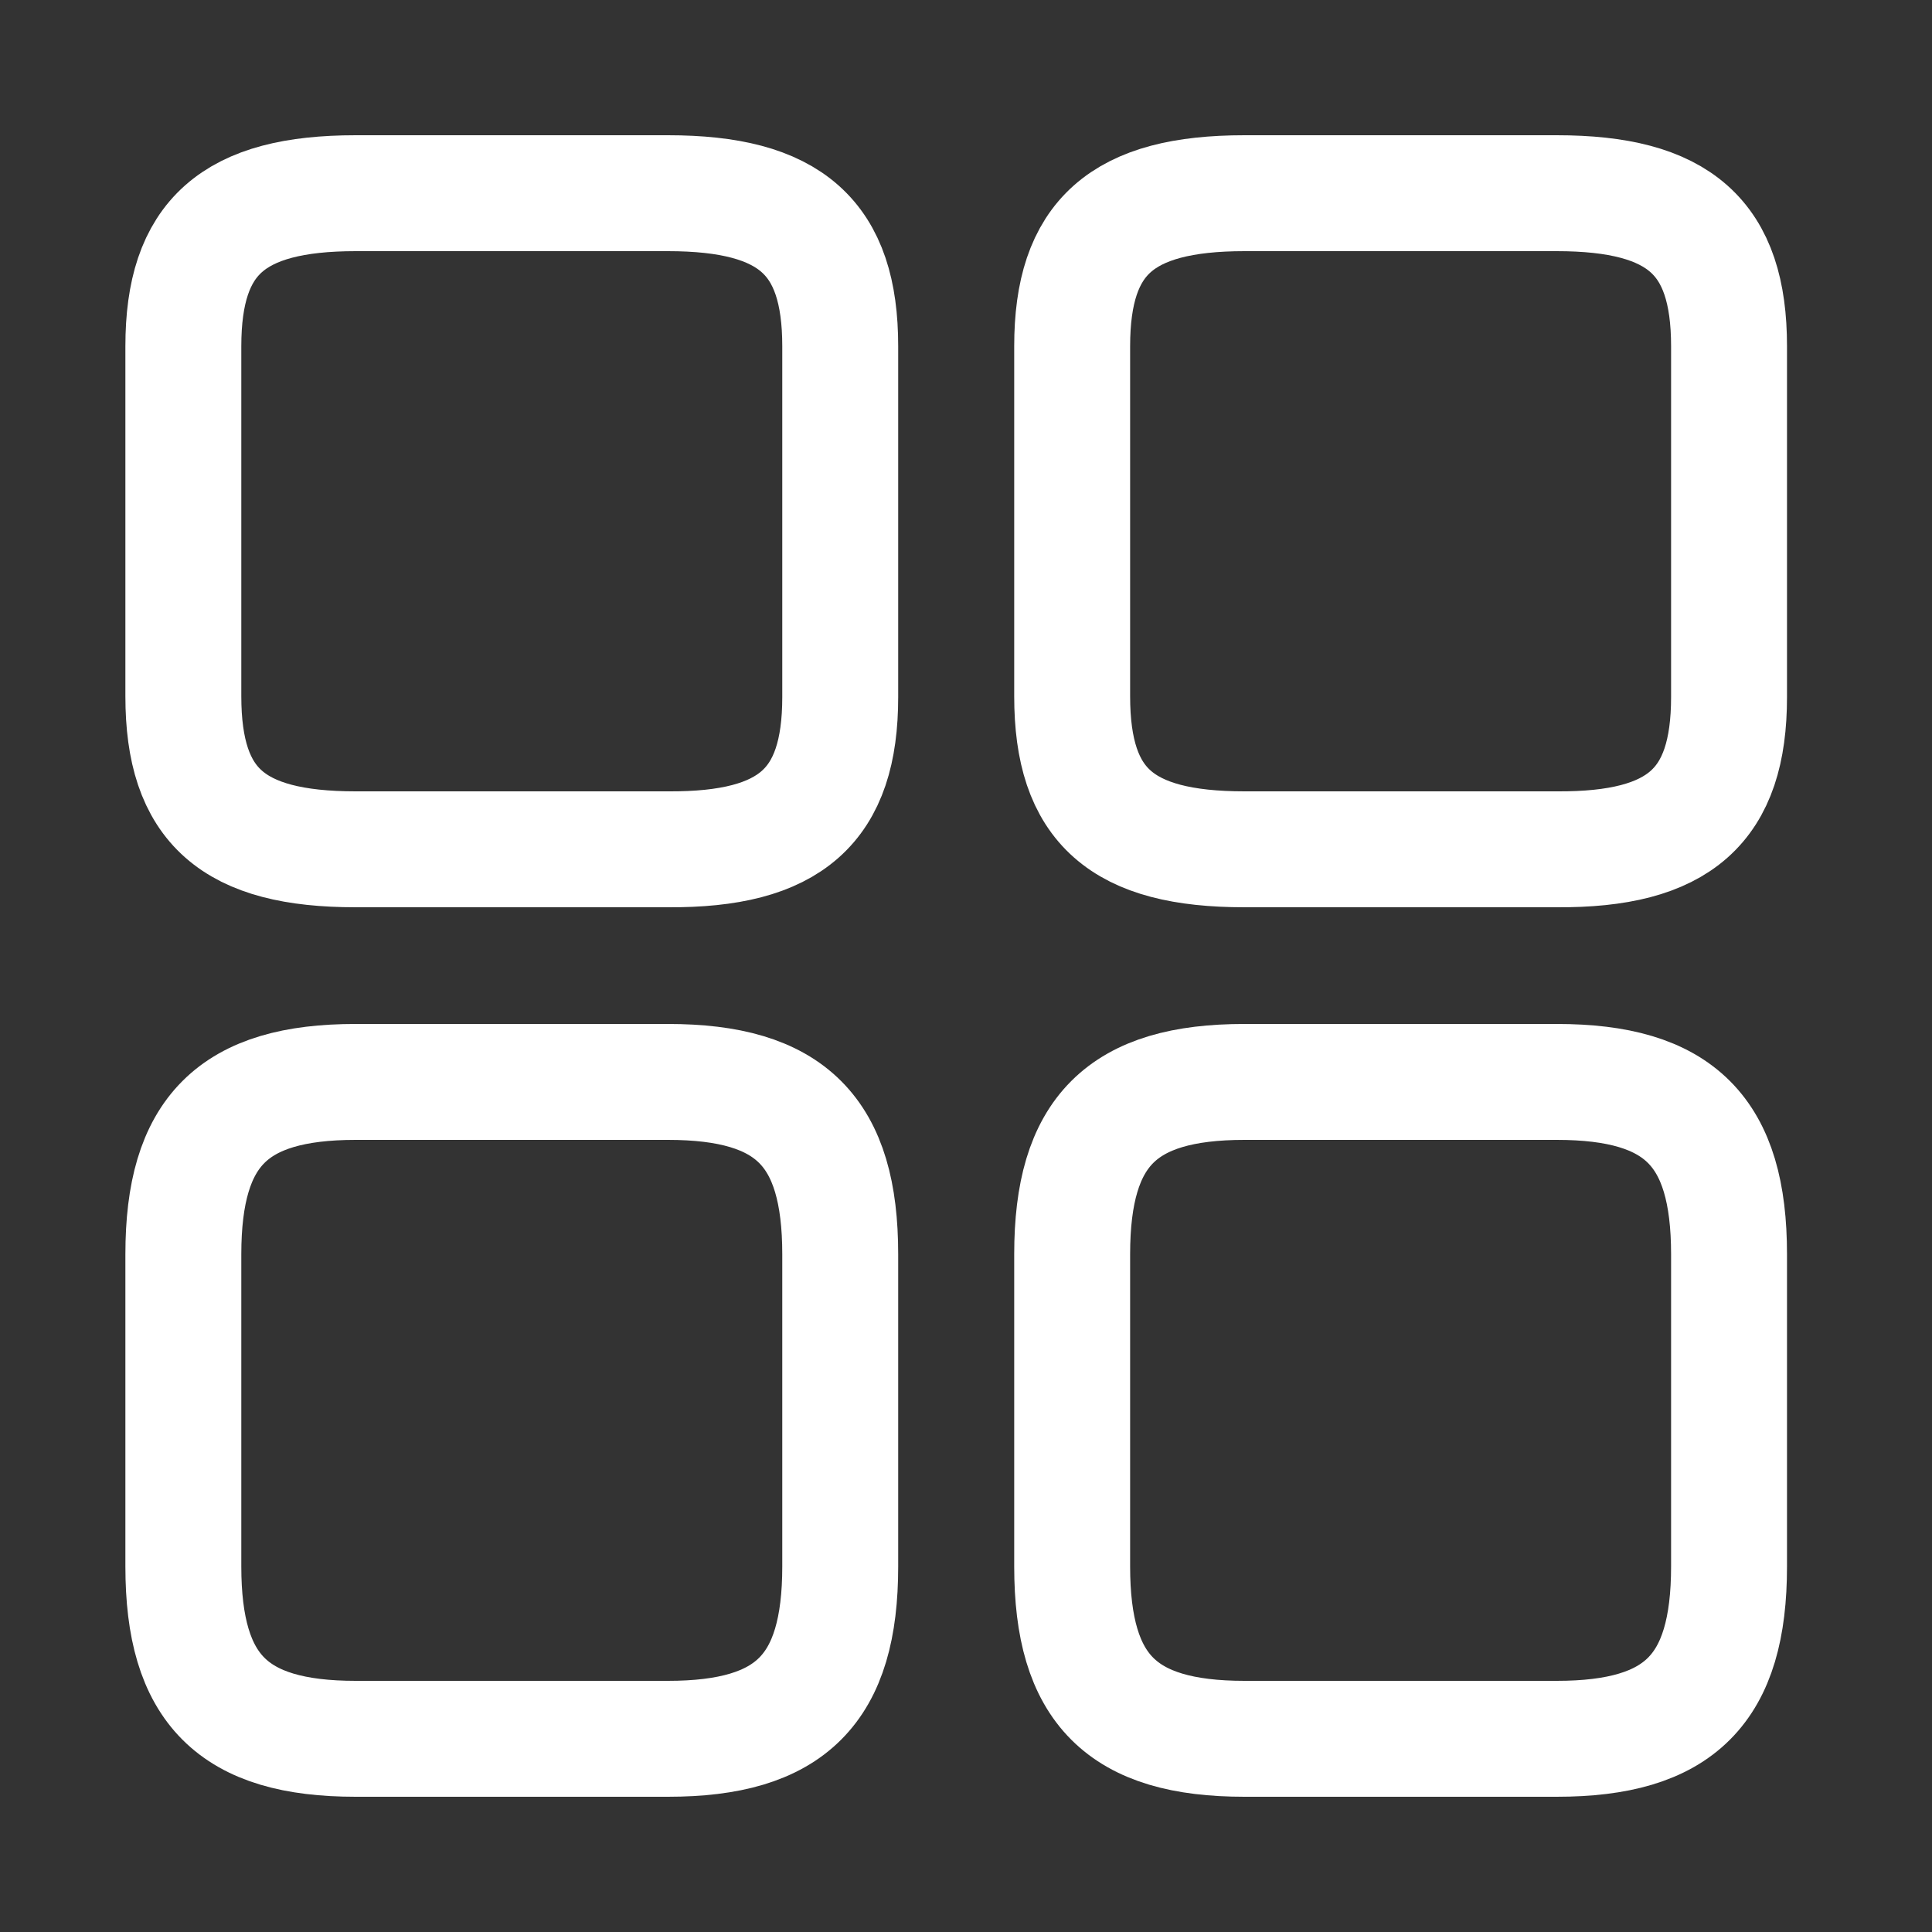 <svg width="20" height="20" viewBox="0 0 20 20" fill="none" xmlns="http://www.w3.org/2000/svg">
<rect x="0" y="0" width="20" height="20" fill="#333333" stroke="none"/>
<path d="M17.899 7.216V3.584C17.899 2.456 17.387 2 16.115 2H12.883C11.611 2 11.099 2.456 11.099 3.584V7.208C11.099 8.344 11.611 8.792 12.883 8.792H16.115C17.387 8.8 17.899 8.344 17.899 7.216Z" stroke="white" stroke-width="1.2" stroke-linecap="round" stroke-linejoin="round"/>
<path d="M17.899 16.216V12.984C17.899 11.712 17.387 11.2 16.115 11.2H12.883C11.611 11.2 11.099 11.712 11.099 12.984V16.216C11.099 17.488 11.611 18 12.883 18H16.115C17.387 18 17.899 17.488 17.899 16.216Z" stroke="white" stroke-width="1.2" stroke-linecap="round" stroke-linejoin="round"/>
<path d="M8.698 7.216V3.584C8.698 2.456 8.186 2 6.914 2H3.682C2.41 2 1.898 2.456 1.898 3.584V7.208C1.898 8.344 2.41 8.792 3.682 8.792H6.914C8.186 8.8 8.698 8.344 8.698 7.216Z" stroke="white" stroke-width="1.2" stroke-linecap="round" stroke-linejoin="round"/>
<path d="M8.698 16.216V12.984C8.698 11.712 8.186 11.2 6.914 11.2H3.682C2.41 11.2 1.898 11.712 1.898 12.984V16.216C1.898 17.488 2.41 18 3.682 18H6.914C8.186 18 8.698 17.488 8.698 16.216Z" stroke="white" stroke-width="1.2" stroke-linecap="round" stroke-linejoin="round"/>
</svg>
